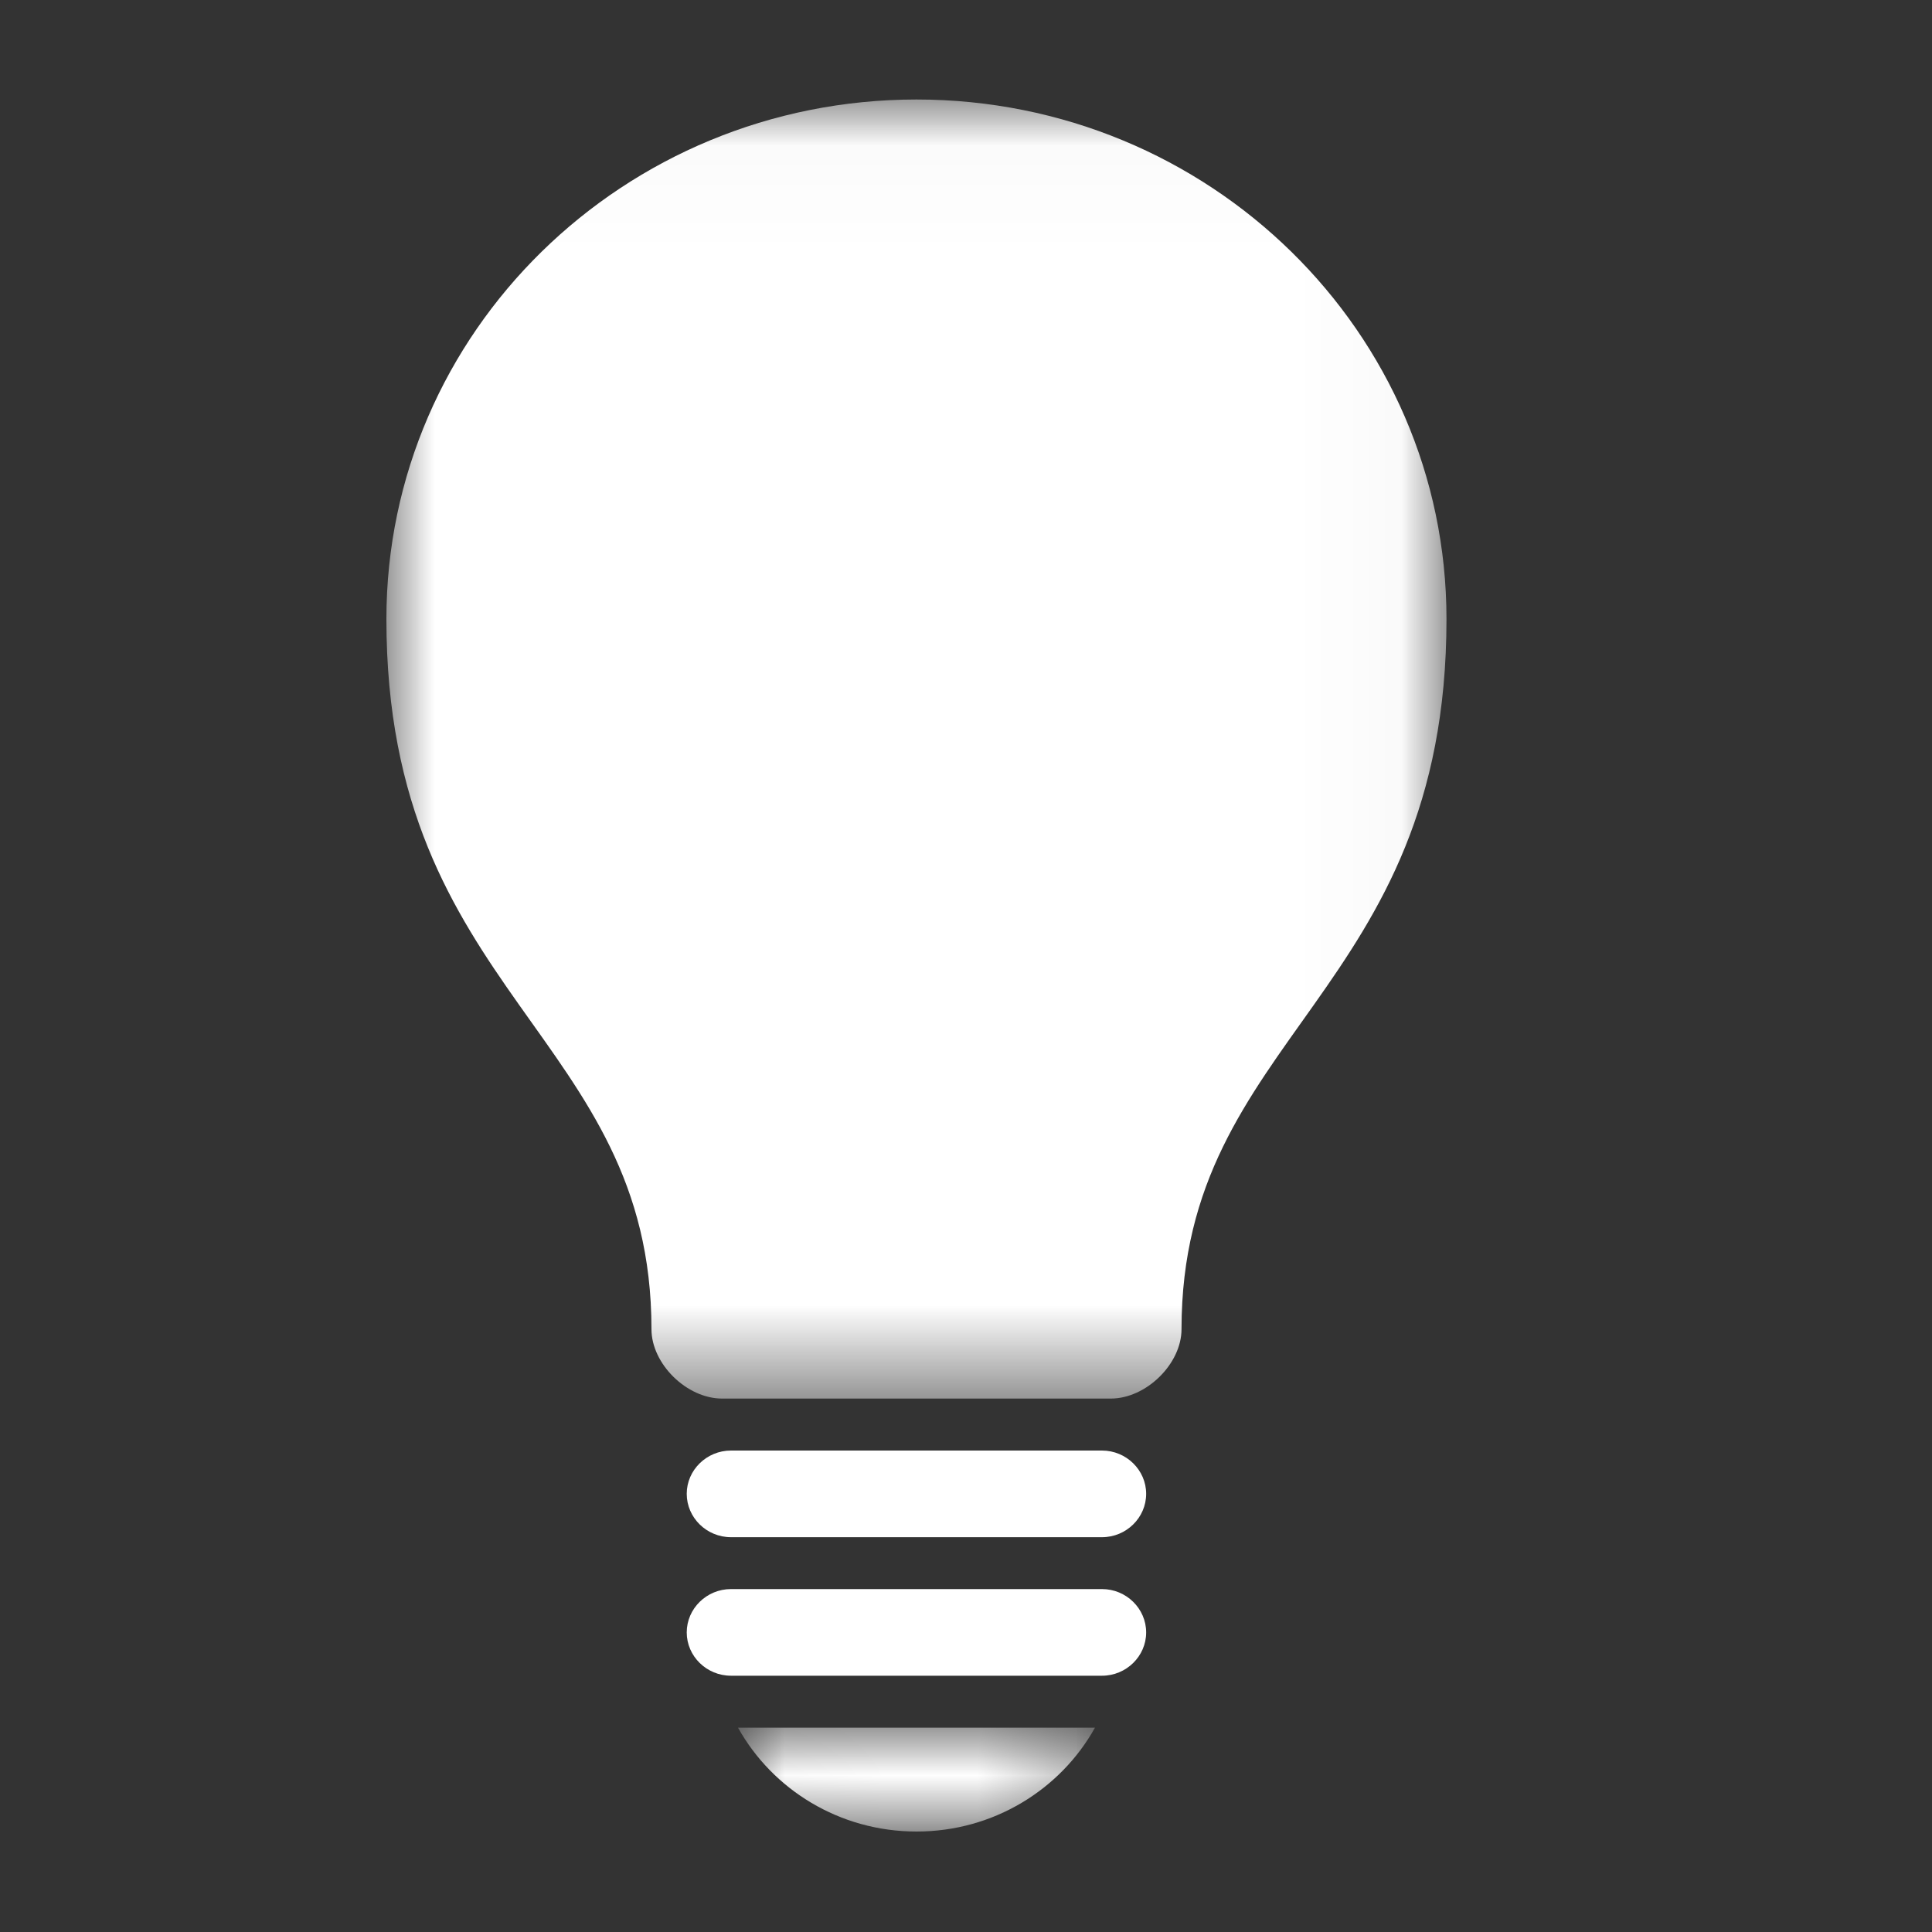<svg xmlns="http://www.w3.org/2000/svg" xmlns:xlink="http://www.w3.org/1999/xlink" width="20" height="20" version="1.1" viewBox="0 0 20 20"><rect x="0" y="0" width="20" height="20" fill="#333333" stroke="none"/><title>acc_opportunities_small</title><desc>Created with Sketch.</desc><defs><polygon id="path-1" points=".014 1.084 3.709 1.084 3.709 .009 .014 .009 .014 1.084"/><polygon id="path-3" points="10.974 13.47 10.974 .022 0 .022 0 13.47"/></defs><g id="Page-1" fill="none" fill-rule="evenodd" stroke="none" stroke-width="1"><g id="acc_opportunities_small"><g id="Page-1" transform="translate(4, 1)"><g id="Group-3" transform="translate(3.626, 16.876)"><mask id="mask-2" fill="#fff"><use xlink:href="#path-1"/></mask><path id="Fill-1" fill="#FFF" d="M0.014,0.009 C0.371,0.649 1.064,1.084 1.862,1.084 C2.659,1.084 3.352,0.649 3.709,0.009 L0.014,0.009 Z" mask="url(#mask-2)"/></g><g id="Group-6" transform="translate(0, 0.008)"><mask id="mask-4" fill="#fff"><use xlink:href="#path-3"/></mask><path id="Fill-4" fill="#FFF" d="M7.499,13.47 C7.865,13.47 8.231,13.111 8.231,12.752 C8.231,9.704 10.974,9.29 10.974,5.401 C10.974,2.43 8.518,0.022 5.487,0.022 C2.457,0.022 1.53631285e-05,2.43 1.53631285e-05,5.401 C1.53631285e-05,9.29 2.744,9.704 2.744,12.752 C2.744,13.111 3.109,13.47 3.475,13.47 L7.499,13.47 Z" mask="url(#mask-4)"/></g><path id="Fill-7" fill="#FFF" d="M7.865,14.464 C7.865,14.711 7.659,14.913 7.408,14.913 L3.567,14.913 C3.315,14.913 3.109,14.711 3.109,14.464 C3.109,14.218 3.315,14.016 3.567,14.016 L7.408,14.016 C7.659,14.016 7.865,14.218 7.865,14.464"/><path id="Fill-9" fill="#FFF" d="M7.865,15.899 C7.865,16.145 7.659,16.347 7.408,16.347 L3.567,16.347 C3.315,16.347 3.109,16.145 3.109,15.899 C3.109,15.652 3.315,15.45 3.567,15.45 L7.408,15.45 C7.659,15.45 7.865,15.652 7.865,15.899"/></g></g></g></svg>